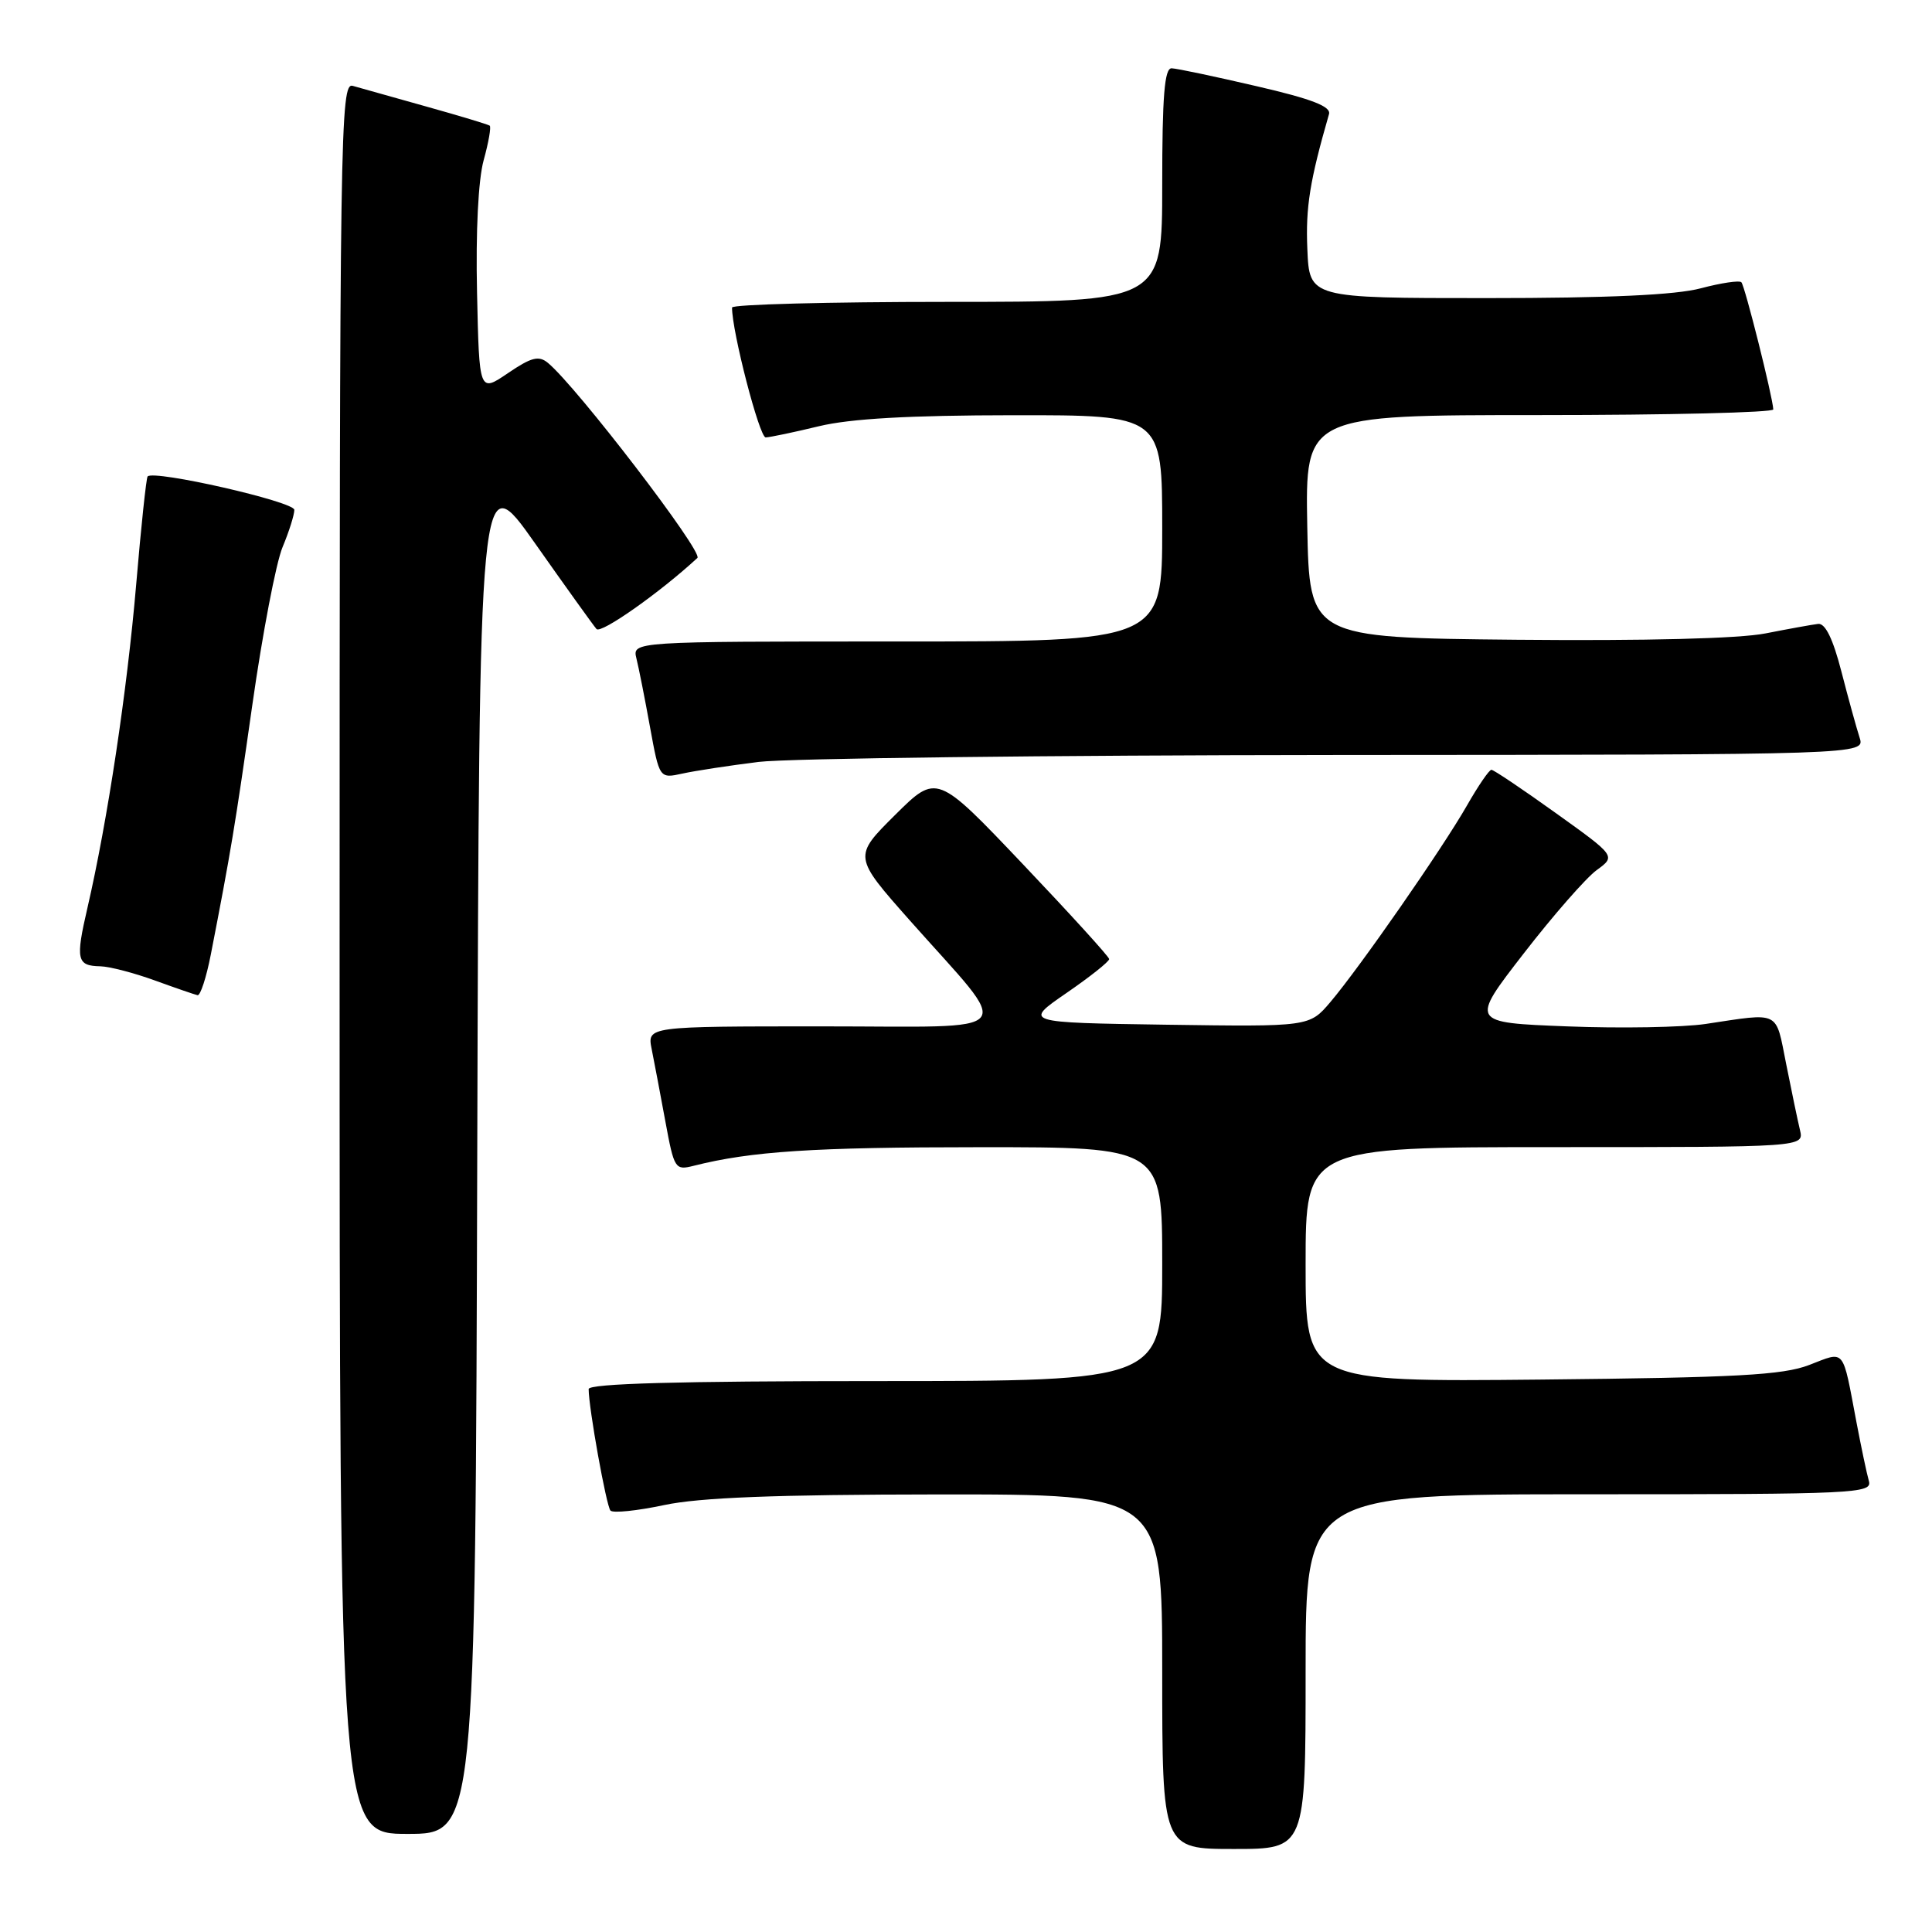 <?xml version="1.0" encoding="UTF-8" standalone="no"?>
<!DOCTYPE svg PUBLIC "-//W3C//DTD SVG 1.1//EN" "http://www.w3.org/Graphics/SVG/1.1/DTD/svg11.dtd" >
<svg xmlns="http://www.w3.org/2000/svg" xmlns:xlink="http://www.w3.org/1999/xlink" version="1.1" viewBox="0 0 256 256">
 <g >
 <path fill="currentColor"
d=" M 173.00 221.50 C 173.00 198.00 173.00 198.00 210.57 198.00 C 245.87 198.00 248.10 197.89 247.64 196.25 C 247.36 195.29 246.63 191.80 246.00 188.50 C 244.09 178.43 244.57 179.01 239.72 180.87 C 236.23 182.21 230.10 182.54 204.25 182.80 C 173.00 183.11 173.00 183.11 173.00 167.55 C 173.00 152.00 173.00 152.00 206.02 152.00 C 239.04 152.00 239.04 152.00 238.51 149.75 C 238.21 148.51 237.39 144.57 236.68 141.00 C 235.24 133.80 236.00 134.18 226.00 135.68 C 222.97 136.13 214.72 136.28 207.65 136.00 C 194.80 135.50 194.80 135.50 201.90 126.34 C 205.80 121.30 210.15 116.33 211.56 115.30 C 214.12 113.44 214.12 113.44 206.13 107.72 C 201.74 104.57 197.91 102.00 197.62 102.00 C 197.32 102.00 195.86 104.14 194.37 106.75 C 191.10 112.47 180.15 128.22 176.28 132.78 C 173.50 136.05 173.50 136.05 154.56 135.78 C 135.62 135.50 135.62 135.50 141.31 131.58 C 144.44 129.43 146.99 127.40 146.97 127.08 C 146.95 126.76 141.80 121.10 135.53 114.50 C 124.13 102.50 124.13 102.50 118.59 108.00 C 113.06 113.50 113.06 113.50 120.59 122.00 C 134.37 137.53 135.64 136.00 108.94 136.00 C 85.75 136.00 85.75 136.00 86.35 139.01 C 86.68 140.67 87.50 144.97 88.16 148.57 C 89.33 154.91 89.45 155.10 91.93 154.47 C 99.53 152.55 107.79 152.01 129.75 152.01 C 154.00 152.00 154.00 152.00 154.00 167.50 C 154.00 183.00 154.00 183.00 116.00 183.00 C 89.96 183.00 78.00 183.33 78.00 184.06 C 78.00 186.55 80.34 199.56 80.89 200.16 C 81.23 200.52 84.42 200.19 88.00 199.43 C 92.69 198.43 102.78 198.04 124.25 198.02 C 154.00 198.00 154.00 198.00 154.00 221.50 C 154.00 245.00 154.00 245.00 163.50 245.00 C 173.00 245.00 173.00 245.00 173.00 221.50 Z  M 63.24 152.25 C 63.50 61.50 63.50 61.50 70.90 72.00 C 74.97 77.78 78.63 82.88 79.04 83.35 C 79.64 84.02 87.48 78.49 92.41 73.93 C 93.22 73.17 76.44 51.27 72.61 48.09 C 71.39 47.08 70.42 47.33 67.31 49.44 C 63.50 52.03 63.50 52.03 63.21 38.76 C 63.03 30.69 63.37 23.82 64.09 21.22 C 64.74 18.87 65.10 16.81 64.89 16.65 C 64.67 16.49 60.90 15.35 56.50 14.12 C 52.10 12.89 47.71 11.66 46.75 11.38 C 45.09 10.89 45.00 16.86 45.00 126.93 C 45.00 243.00 45.00 243.00 53.99 243.00 C 62.99 243.00 62.99 243.00 63.24 152.25 Z  M 27.93 126.50 C 30.58 112.90 31.14 109.51 33.44 93.37 C 34.78 83.95 36.58 74.55 37.44 72.50 C 38.30 70.44 39.00 68.22 39.00 67.56 C 39.00 66.47 20.39 62.23 19.56 63.13 C 19.38 63.34 18.69 69.80 18.04 77.50 C 16.84 91.56 14.25 108.77 11.59 120.28 C 9.99 127.18 10.17 127.98 13.31 128.04 C 14.51 128.07 17.75 128.91 20.50 129.91 C 23.25 130.91 25.81 131.79 26.18 131.87 C 26.55 131.94 27.34 129.53 27.93 126.50 Z  M 100.50 100.96 C 104.35 100.48 138.92 100.07 177.32 100.04 C 247.13 100.00 247.13 100.00 246.41 97.75 C 246.01 96.51 244.92 92.58 244.00 89.00 C 242.88 84.65 241.86 82.56 240.91 82.67 C 240.14 82.76 237.00 83.33 233.94 83.93 C 230.48 84.62 217.96 84.93 200.94 84.77 C 173.50 84.50 173.50 84.50 173.22 69.75 C 172.95 55.00 172.95 55.00 203.97 55.00 C 221.04 55.00 234.98 54.66 234.97 54.25 C 234.89 52.58 231.20 37.86 230.74 37.40 C 230.47 37.13 228.05 37.49 225.37 38.20 C 222.04 39.09 213.06 39.50 197.00 39.50 C 173.50 39.50 173.50 39.50 173.23 33.00 C 172.99 27.46 173.56 23.94 176.10 15.12 C 176.39 14.11 173.82 13.11 166.50 11.42 C 161.00 10.14 155.94 9.07 155.25 9.05 C 154.30 9.01 154.00 12.74 154.00 24.50 C 154.00 40.00 154.00 40.00 125.50 40.00 C 109.82 40.00 97.00 40.34 97.00 40.75 C 96.98 43.90 100.63 57.99 101.46 57.96 C 102.03 57.94 105.20 57.28 108.50 56.48 C 112.68 55.47 120.48 55.03 134.25 55.02 C 154.00 55.00 154.00 55.00 154.00 70.00 C 154.00 85.00 154.00 85.00 118.89 85.00 C 83.78 85.00 83.78 85.00 84.33 87.25 C 84.64 88.49 85.45 92.58 86.13 96.34 C 87.38 103.17 87.38 103.17 90.44 102.50 C 92.12 102.13 96.65 101.44 100.50 100.96 Z "/>
</g>
</svg>
